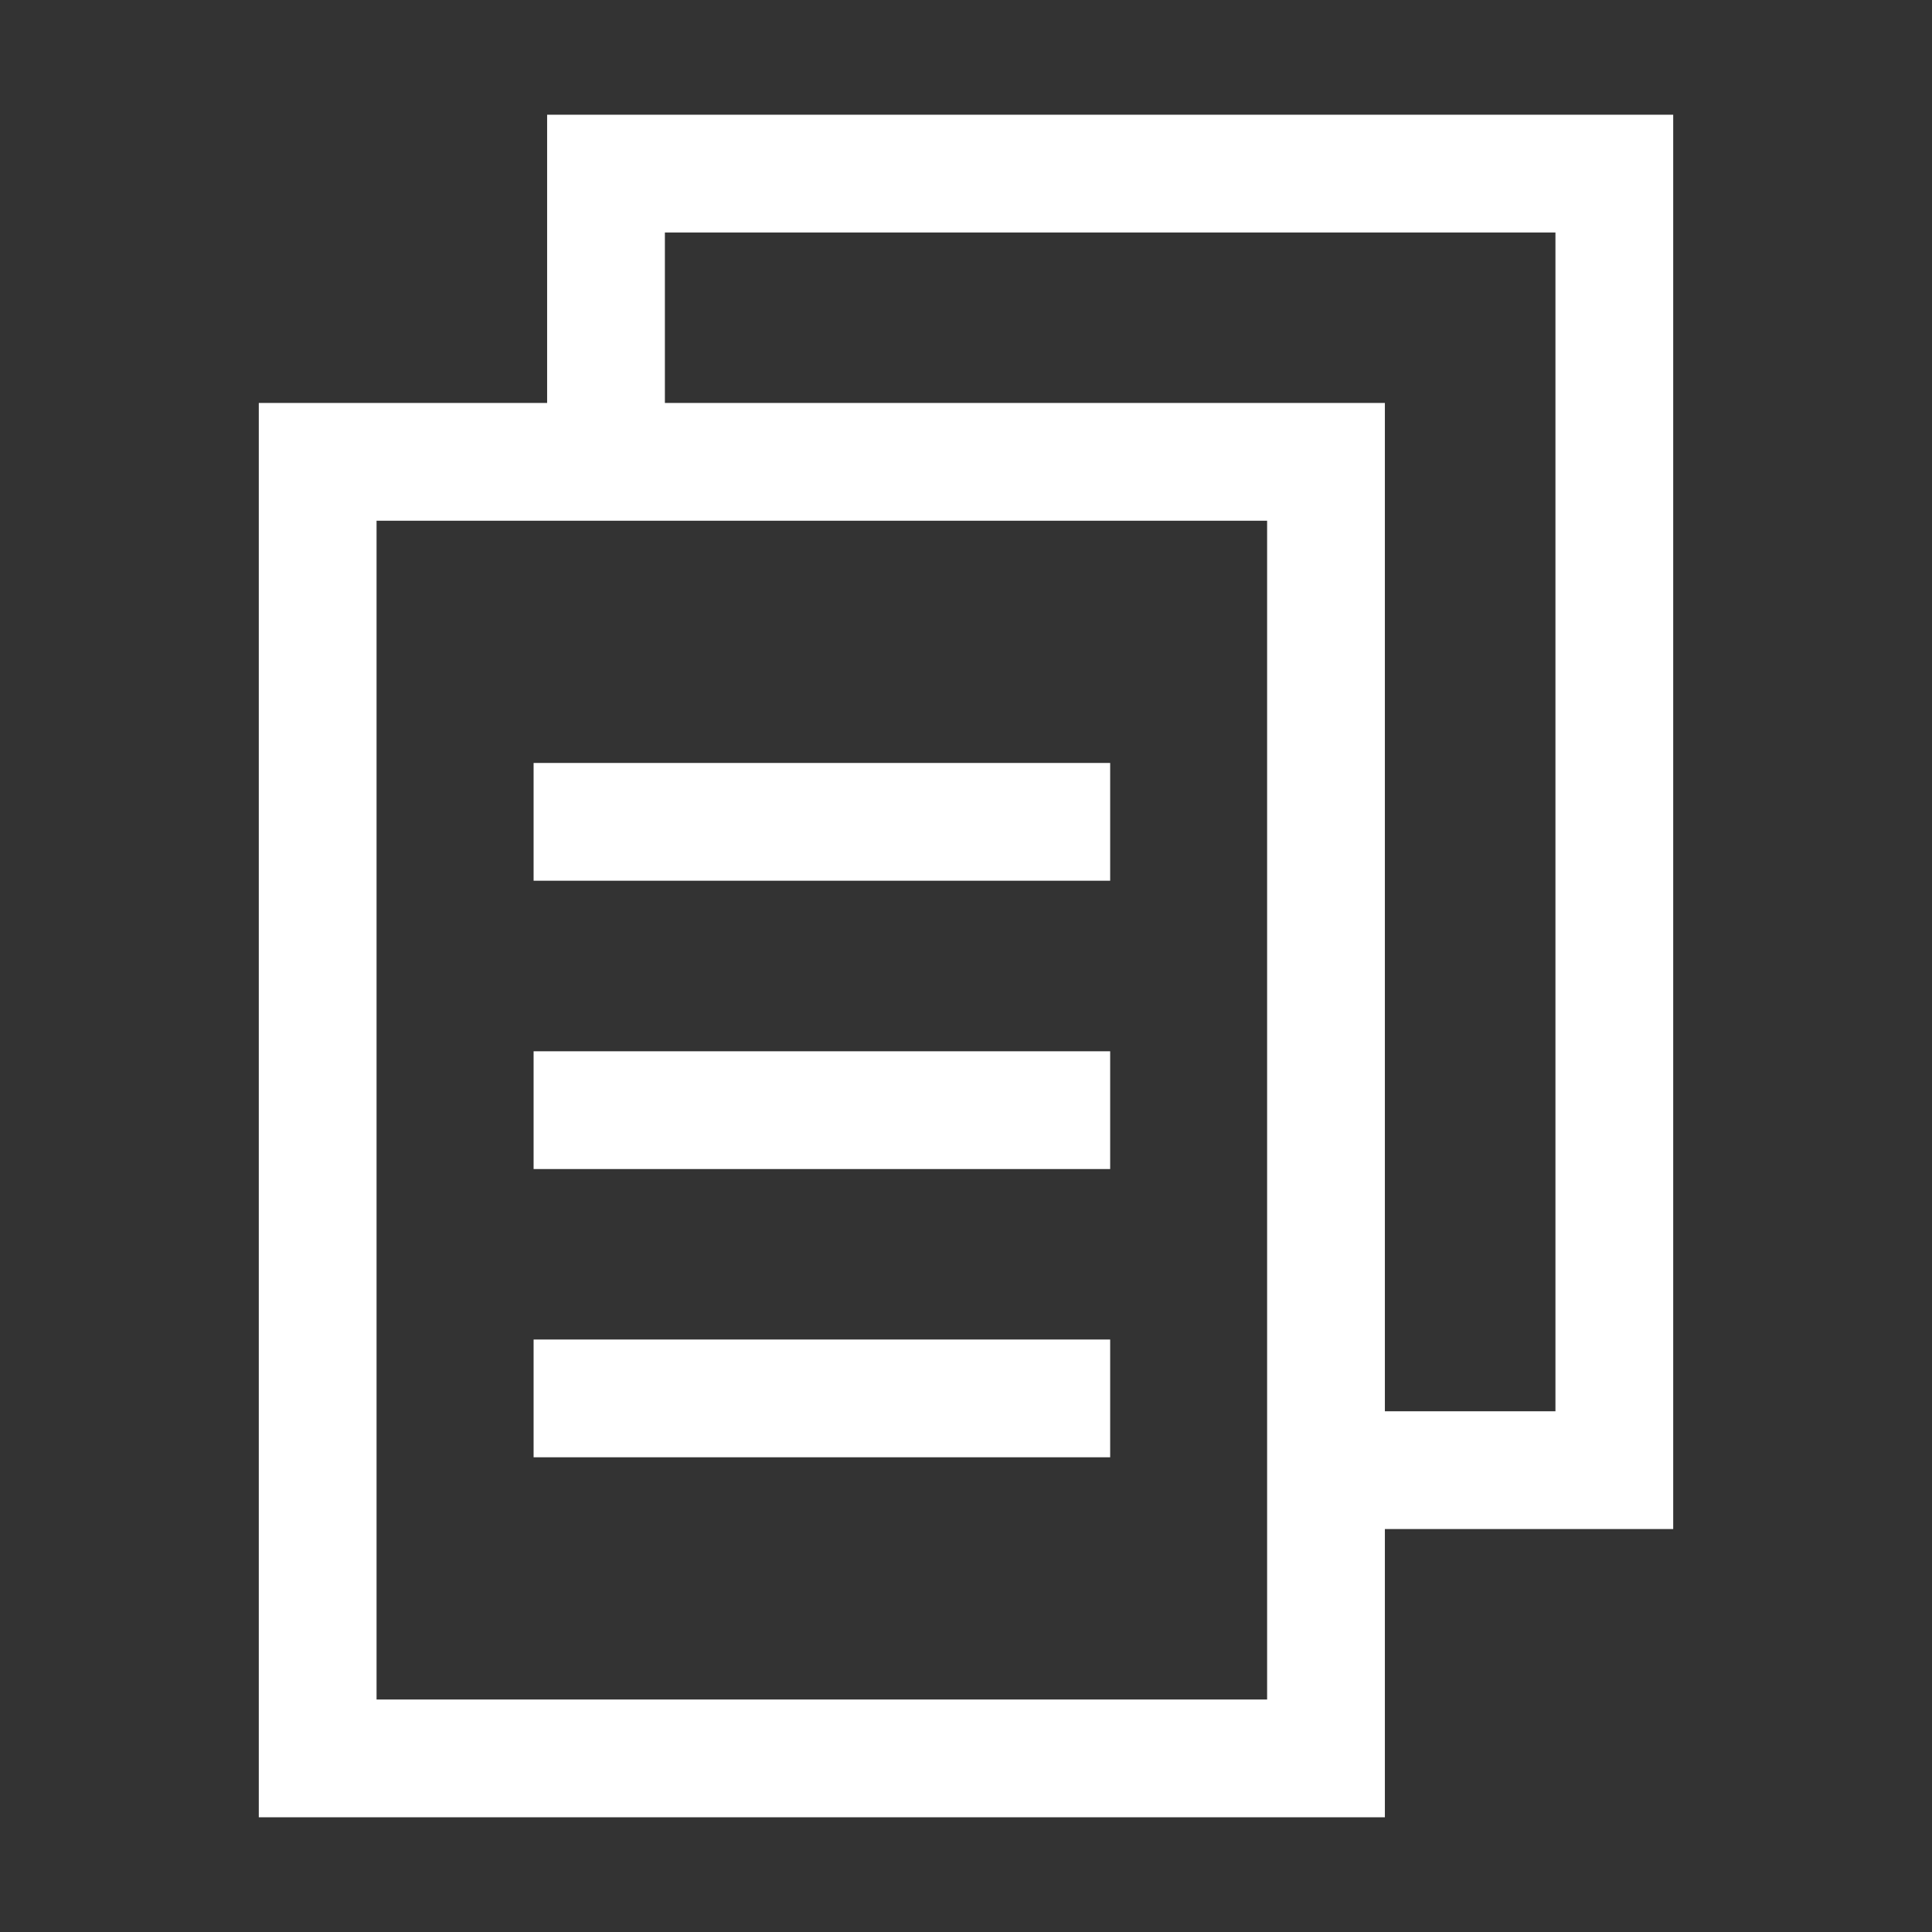 <svg width="21" height="21" viewBox="0 0 21 21" fill="none" xmlns="http://www.w3.org/2000/svg">
<rect x="0" y="0" width="21" height="21" fill="#333333" stroke="none"/>
<path d="M5.8 12.067H12.067" stroke="white" stroke-width="1.28" stroke-miterlimit="10"/>
<path d="M5.8 8.933H12.067" stroke="white" stroke-width="1.28" stroke-miterlimit="10"/>
<path d="M5.8 15.2H12.067" stroke="white" stroke-width="1.28" stroke-miterlimit="10"/>
<path d="M14.413 7.366V19.113H3.453V5.02H14.413V7.366Z" stroke="white" stroke-width="1.28" stroke-miterlimit="10"/>
<path d="M14.413 15.98H17.547V4.233V1.887H6.587V5.02" stroke="white" stroke-width="1.28" stroke-miterlimit="10"/>
</svg>
